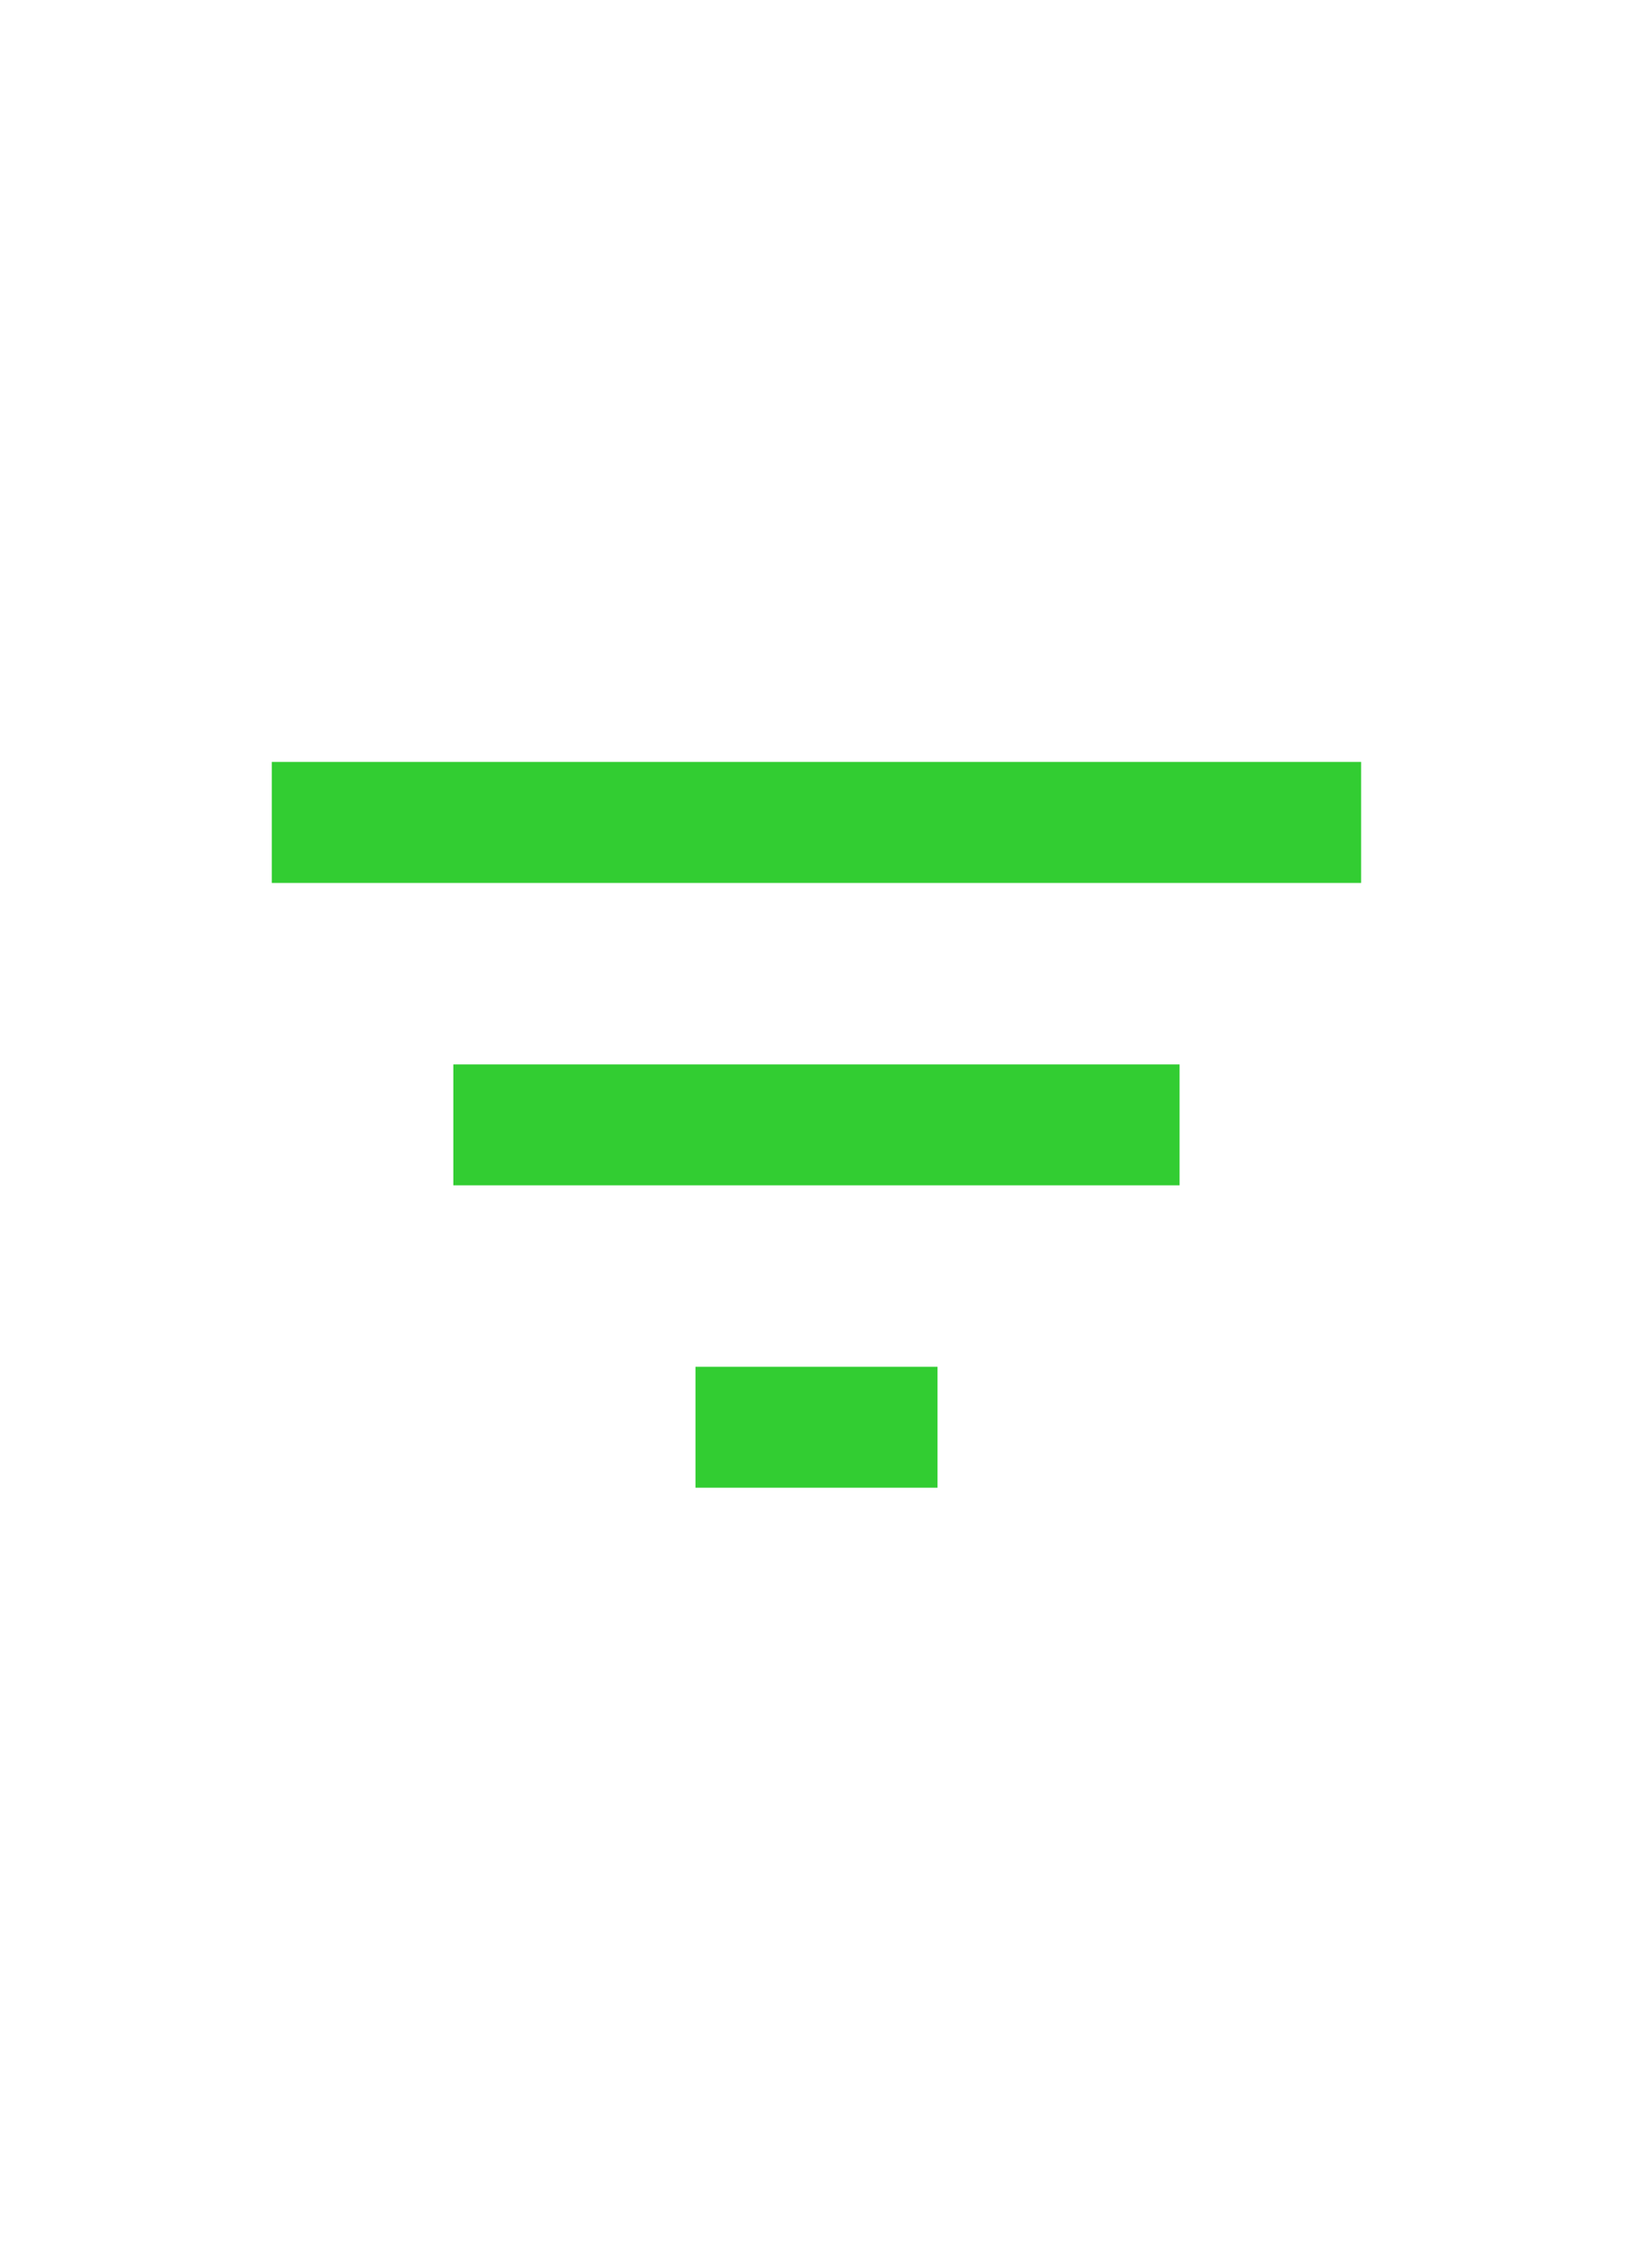 <svg width="18" height="25" viewBox="0 0 18 25" fill="none" xmlns="http://www.w3.org/2000/svg">
<path d="M7.666 16.398H10.334V15.065H7.666V16.398ZM2.996 8.398V9.732H15.003V8.398H2.996ZM4.997 13.065H13.002V11.732H4.997V13.065Z" fill="#32CD32"/>
</svg>
